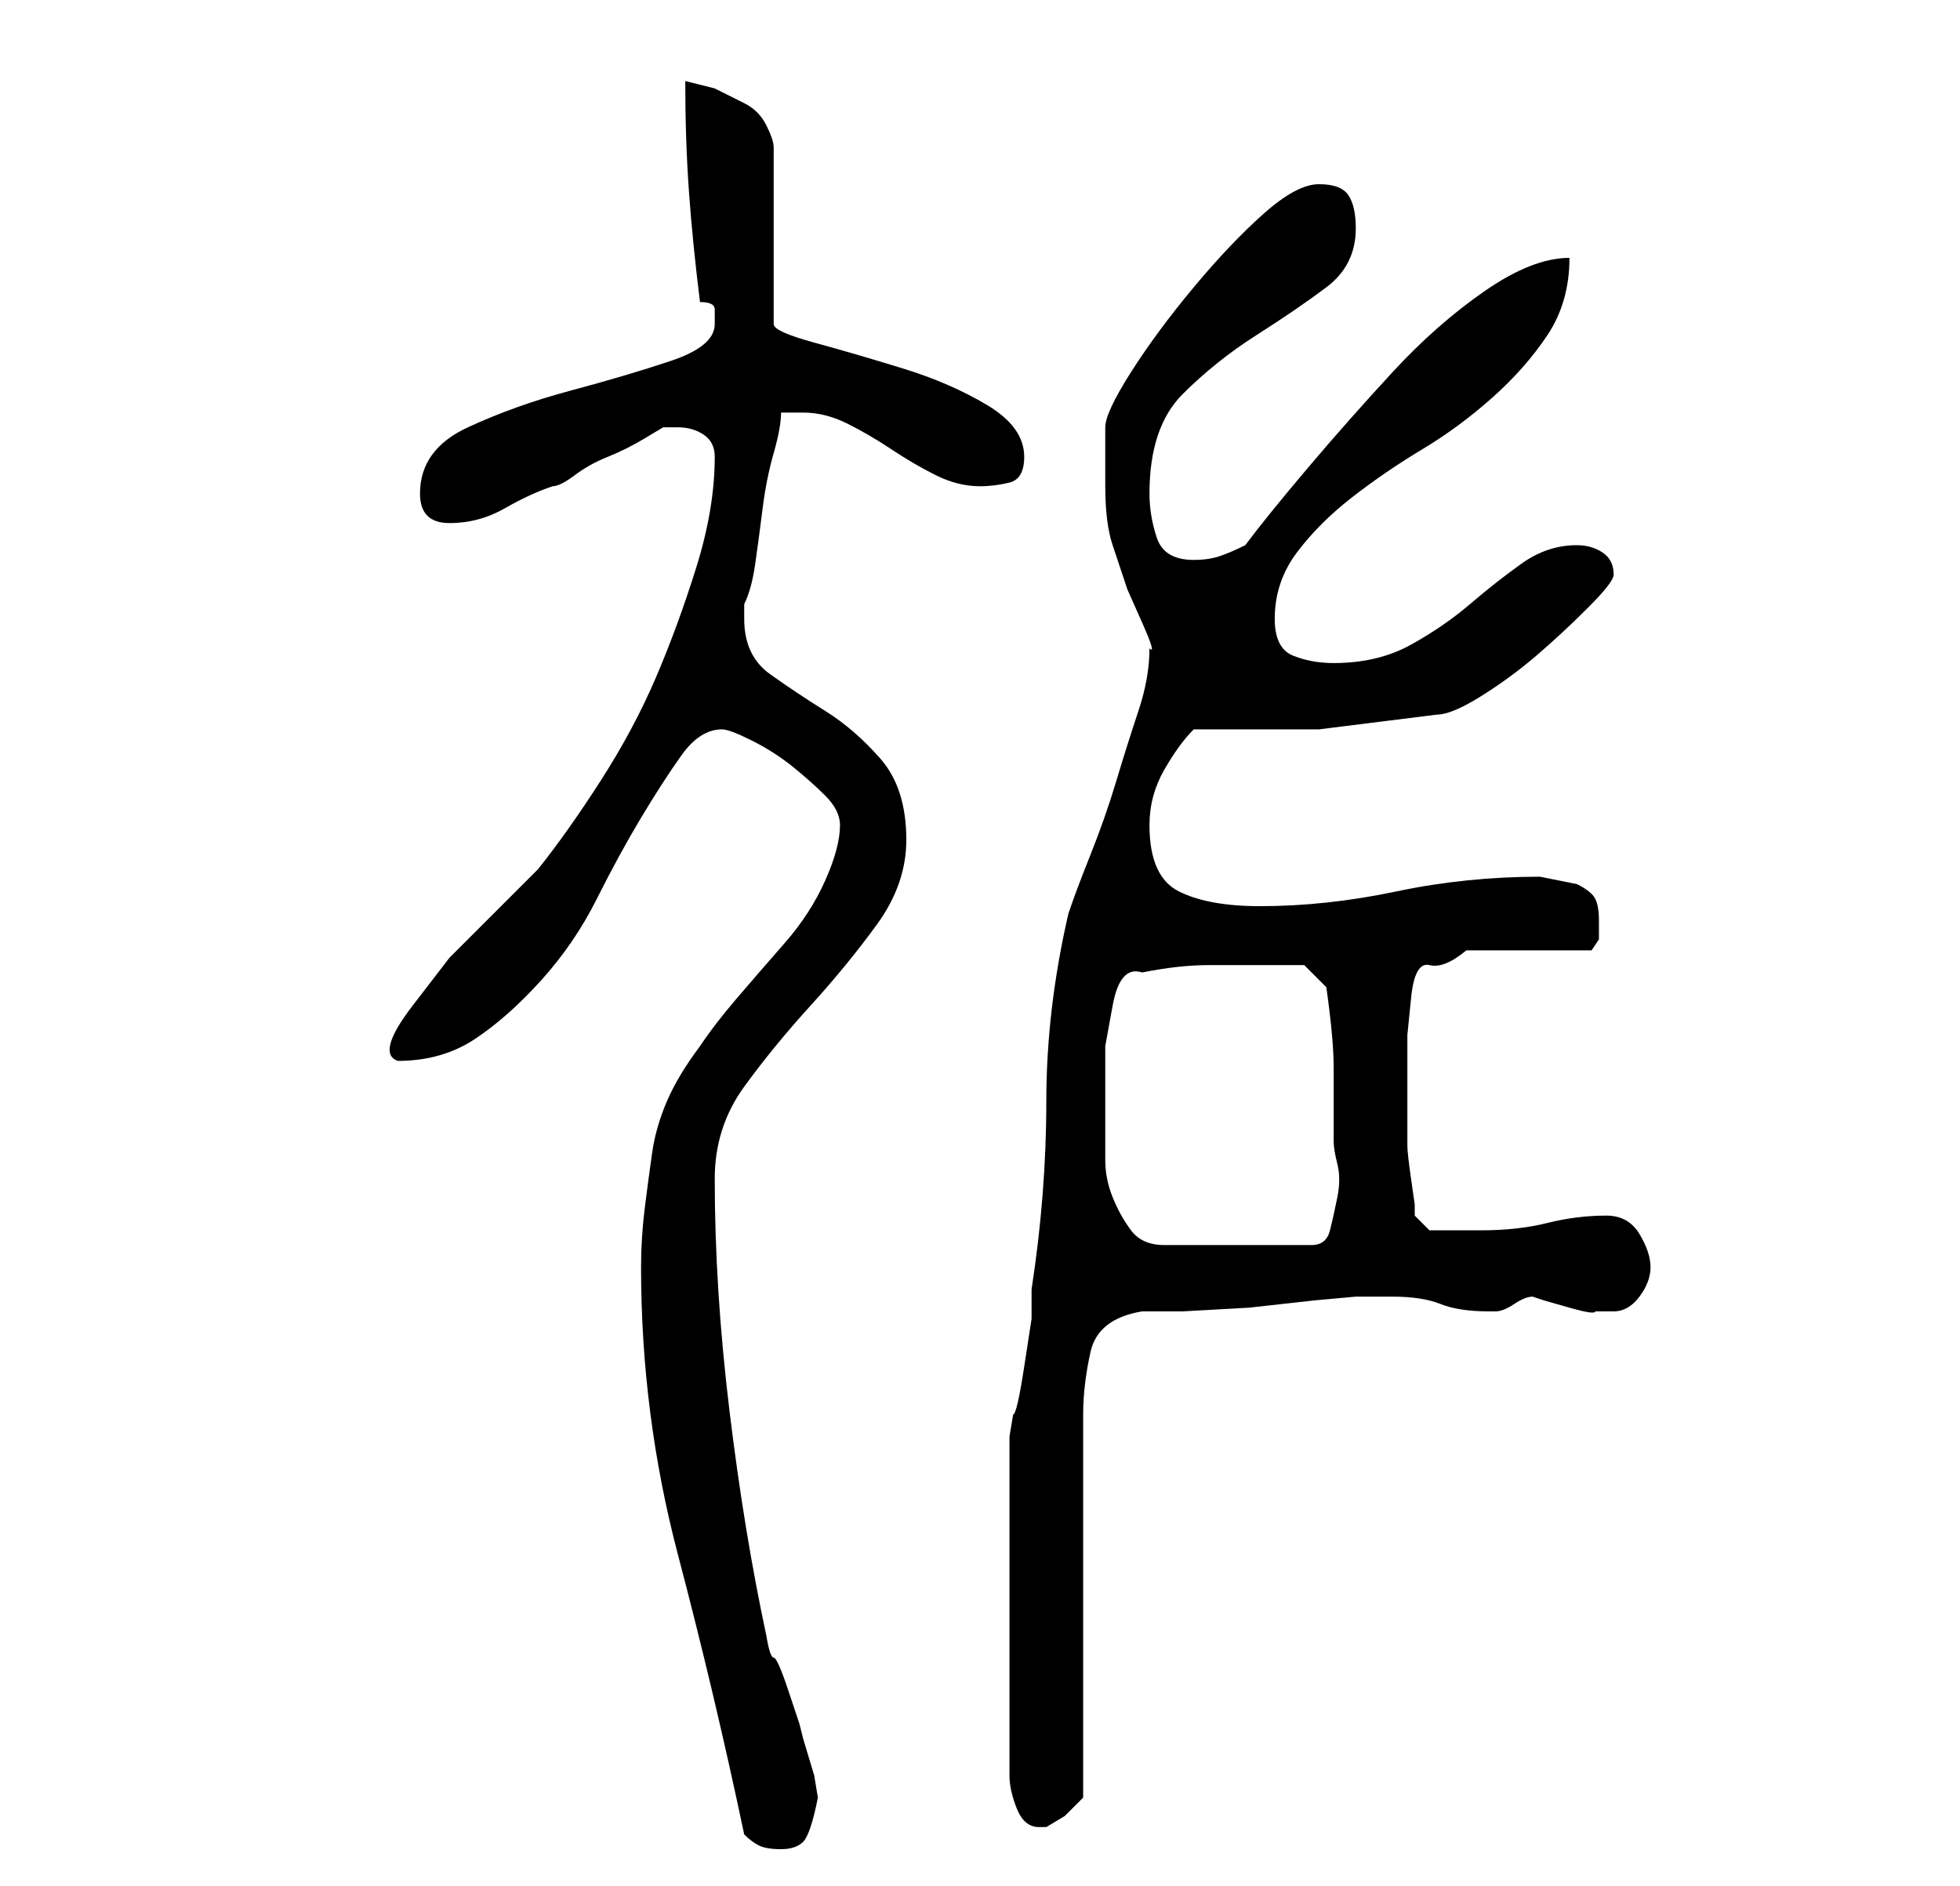 <?xml version="1.0" standalone="no"?>
<!DOCTYPE svg PUBLIC "-//W3C//DTD SVG 1.1//EN" "http://www.w3.org/Graphics/SVG/1.1/DTD/svg11.dtd" >
<svg xmlns="http://www.w3.org/2000/svg" xmlns:xlink="http://www.w3.org/1999/xlink" version="1.1" viewBox="-10 0 266 256">
   <path fill="currentColor"
d="M91 249q1 1 2 1.5t3 0.5t3 -1t2 -6l-0.5 -3t-1.5 -5l-0.5 -2t-1.5 -4.5t-2 -4.5t-1 -3q-3 -14 -5 -30.5t-2 -31.5q0 -7 4 -12.5t9 -11t9 -11t4 -11.5q0 -7 -3.5 -11t-7.5 -6.5t-7.5 -5t-3.5 -7.5v-2q1 -2 1.5 -5.5t1 -7.5t1.5 -7.5t1 -5.5h1.5h1.5q3 0 6 1.5t6 3.5t6 3.5
t6 1.5q2 0 4 -0.5t2 -3.5q0 -4 -5 -7t-11.5 -5t-12 -3.5t-5.5 -2.5v-24q0 -1 -1 -3t-3 -3l-4 -2t-4 -1q0 8 0.5 15t1.5 15q2 0 2 1v2q0 3 -6 5t-13.5 4t-14 5t-6.5 9q0 4 4 4t7.5 -2t6.5 -3q1 0 3 -1.5t4.5 -2.5t5 -2.5l2.5 -1.5h2q2 0 3.5 1t1.5 3q0 7 -2.5 15t-5.5 15
t-7.5 14t-8.5 12l-6 6l-6 6t-5 6.5t-2 7.5q6 0 10.5 -3t9 -8t7.5 -11t6 -11t5.5 -8.5t5.5 -3.5q1 0 4 1.5t5.5 3.5t4.5 4t2 4q0 3 -2 7.5t-5.5 8.5t-6.5 7.5t-5 6.5q-3 4 -4.5 7.5t-2 7t-1 7.5t-0.5 8q0 20 5 39t9 38zM127 241q0 2 1 4.5t3 2.5h1l2.5 -1.5t2.5 -2.5v-52
q0 -4 1 -8.5t7 -5.5h5.5t9 -0.5l9 -1t5.5 -0.5h5q4 0 6.5 1t6.5 1h1q1 0 2.5 -1t2.5 -1l1.5 0.5t3.5 1t3.5 0.5h2.5q2 0 3.5 -2t1.5 -4t-1.5 -4.5t-4.5 -2.5q-4 0 -8 1t-9 1h-4.5h-2.5l-2 -2v-1.5t-0.5 -3.5t-0.5 -4.5v-4.5v-6v-4.5t0.5 -5t2.5 -4.5t5 -2h2.5h5.5h5.5h3.5
t1 -1.5v-2.5q0 -2 -0.5 -3t-2.5 -2l-2.5 -0.5l-2.5 -0.5q-10 0 -19.5 2t-18.5 2q-7 0 -11 -2t-4 -9q0 -4 2 -7.5t4 -5.5h17t16 -2q2 0 6 -2.5t7.5 -5.5t7 -6.5t3.5 -4.5q0 -2 -1.5 -3t-3.5 -1q-4 0 -7.5 2.5t-7 5.5t-8 5.5t-10.5 2.5q-3 0 -5.5 -1t-2.5 -5q0 -5 3 -9
t7.5 -7.5t9.5 -6.5t9.5 -7t7.5 -8.5t3 -10.5q-5 0 -11.5 4.5t-12.5 11t-11.5 13t-8.5 10.5q-2 1 -3.5 1.5t-3.5 0.5q-4 0 -5 -3t-1 -6q0 -9 4.5 -13.5t10 -8t9.5 -6.5t4 -8q0 -3 -1 -4.5t-4 -1.5t-7.5 4t-9.5 10t-8.5 11.5t-3.5 7.5v3v5q0 5 1 8l2 6t2 4.5t1 3.5
q0 4 -1.5 8.5t-3 9.5t-3.5 10t-3 8q-3 13 -3 25.5t-2 25.5v4t-1 6.5t-1.5 6.5l-0.5 3v23v23zM140 154v-5.5v-6.5t1 -5.5t4 -4.5q5 -1 9 -1h9h4t3 3q1 7 1 11v10q0 1 0.5 3t0 4.5t-1 4.5t-2.5 2h-20q-3 0 -4.5 -2t-2.5 -4.5t-1 -5v-3.5z" />
</svg>
